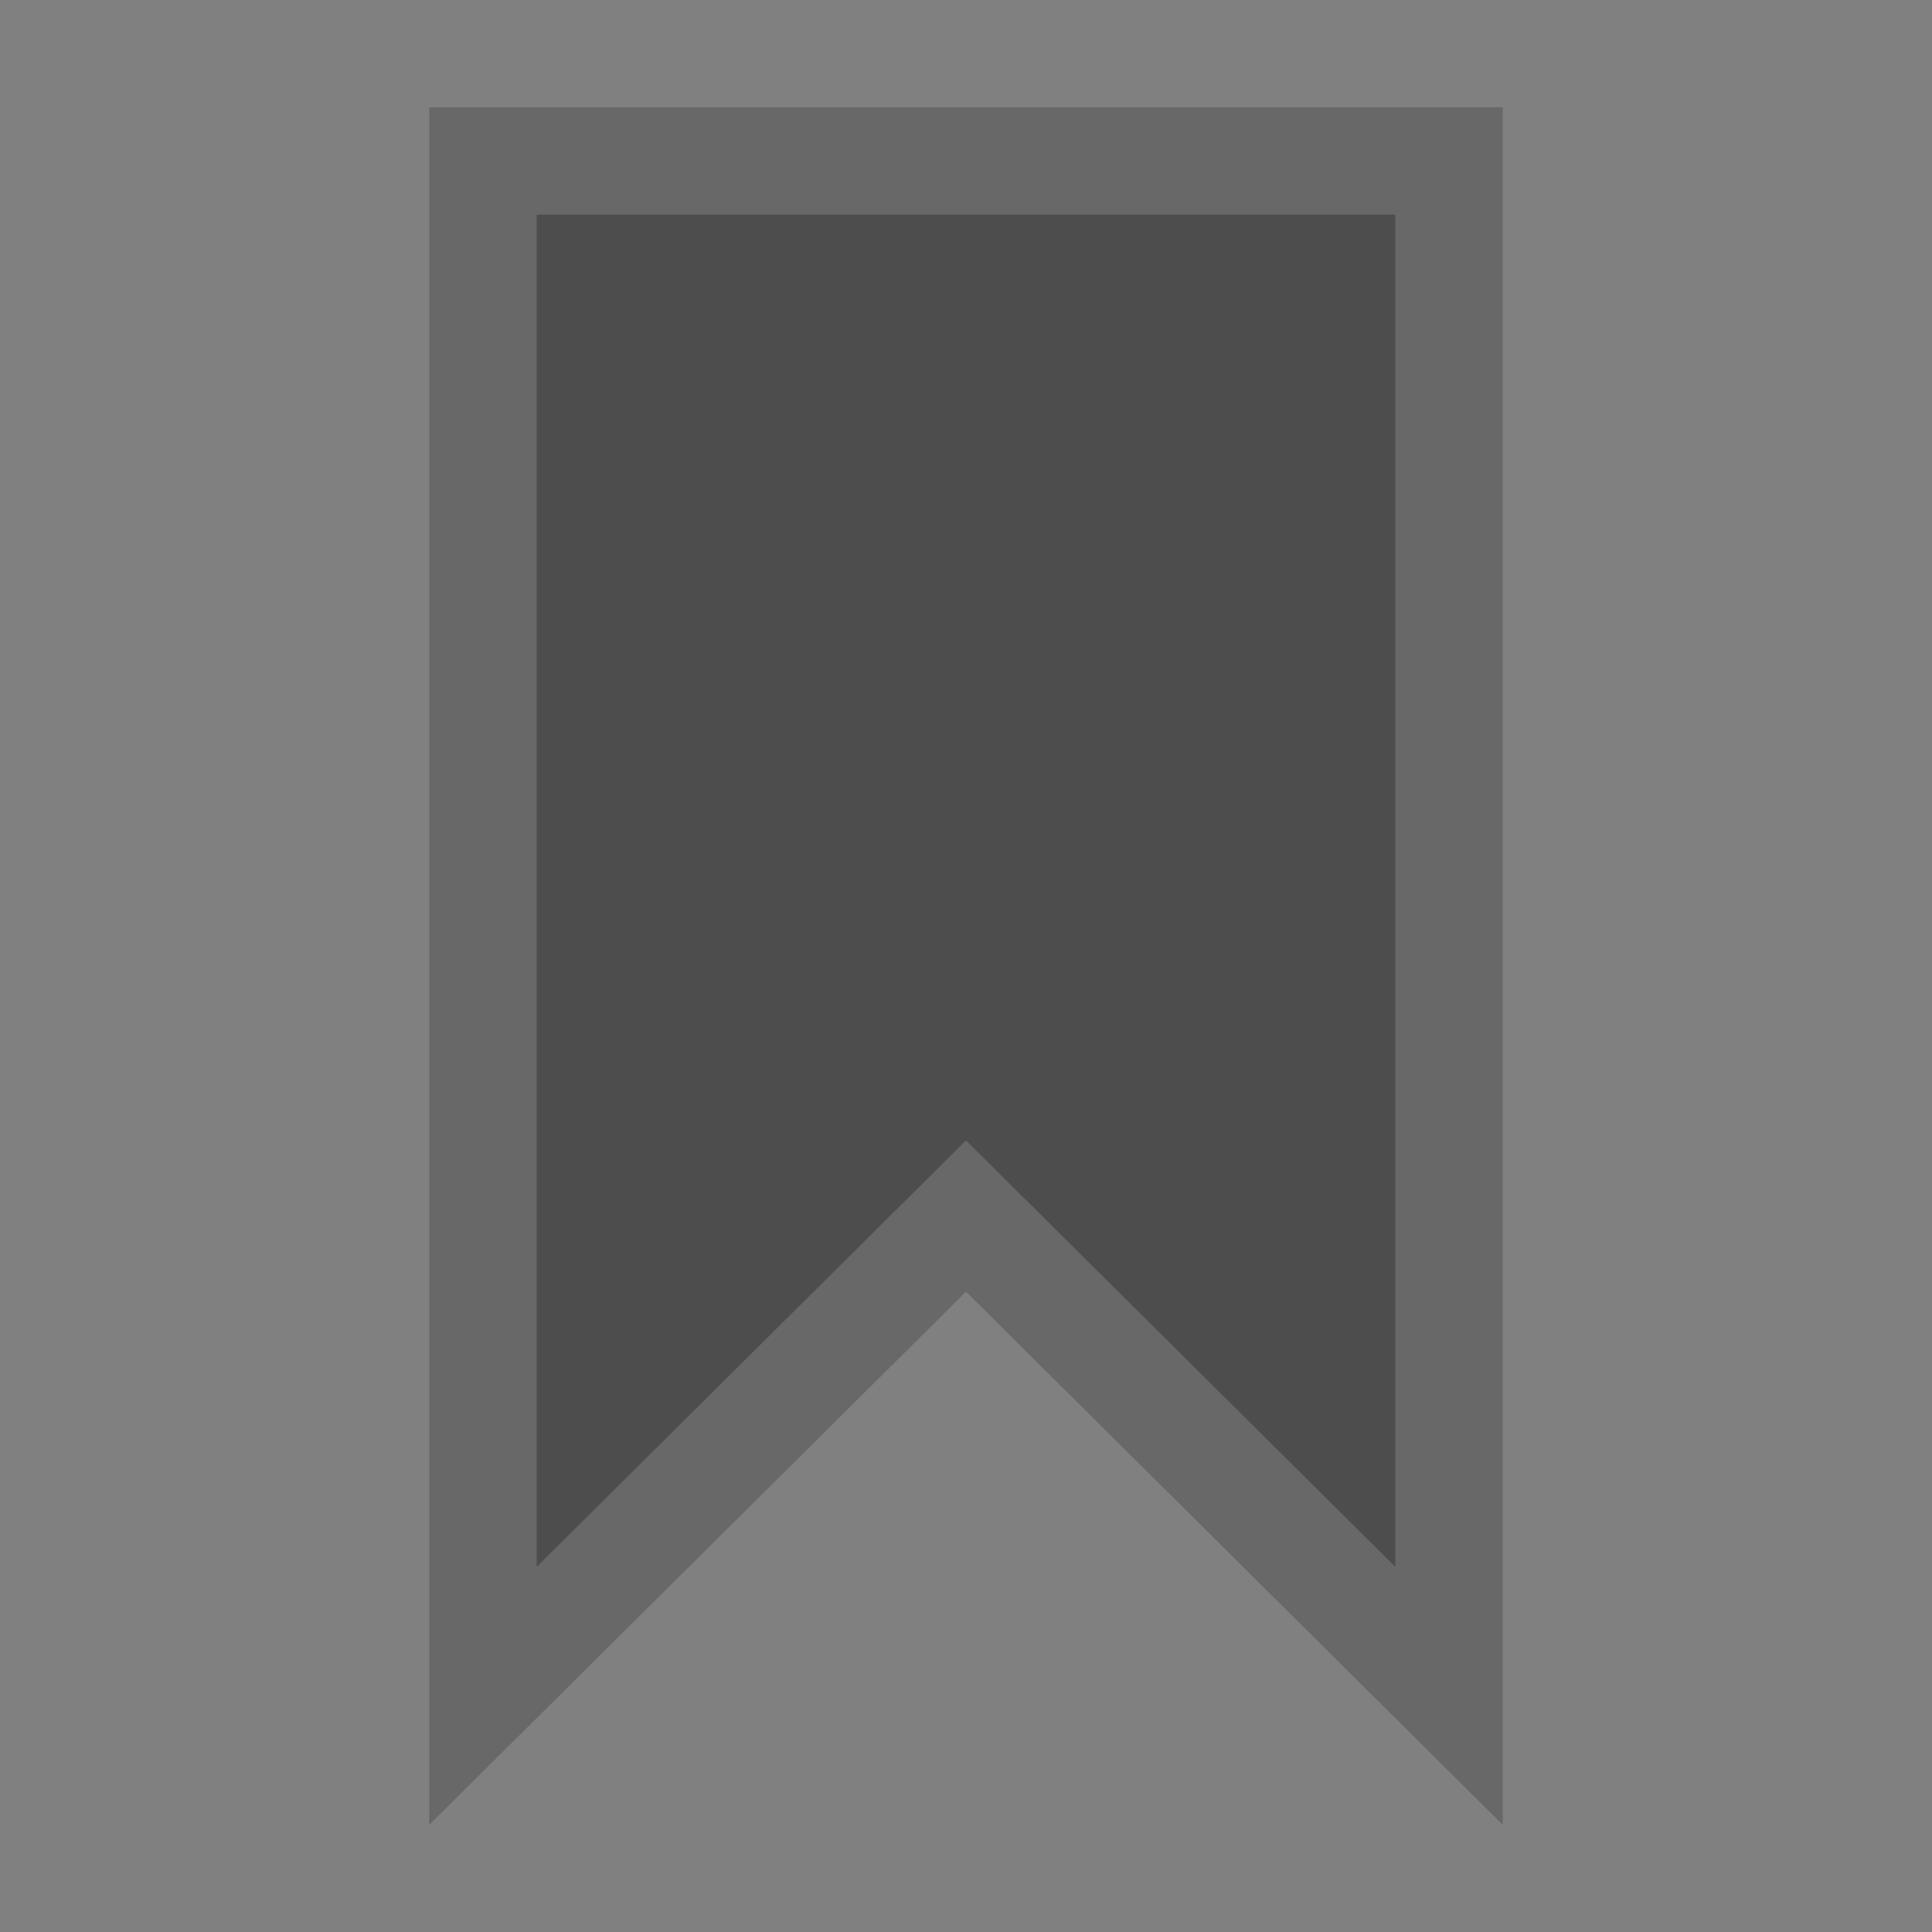 <svg xmlns="http://www.w3.org/2000/svg" viewBox="0 0 18 18"><rect x="0" y="0" width="18" height="18" fill="#808080" stroke="none"/><path d="M4 17V1h10v16l-5-4.966L4 17Z" fill-opacity="0.4" /><path d="m9 10.625 4 3.973V2H5v12.598l4-3.973ZM4 17V1h10v16l-5-4.966L4 17Z" fill-opacity="0.15" fill="#fff" /></svg>
